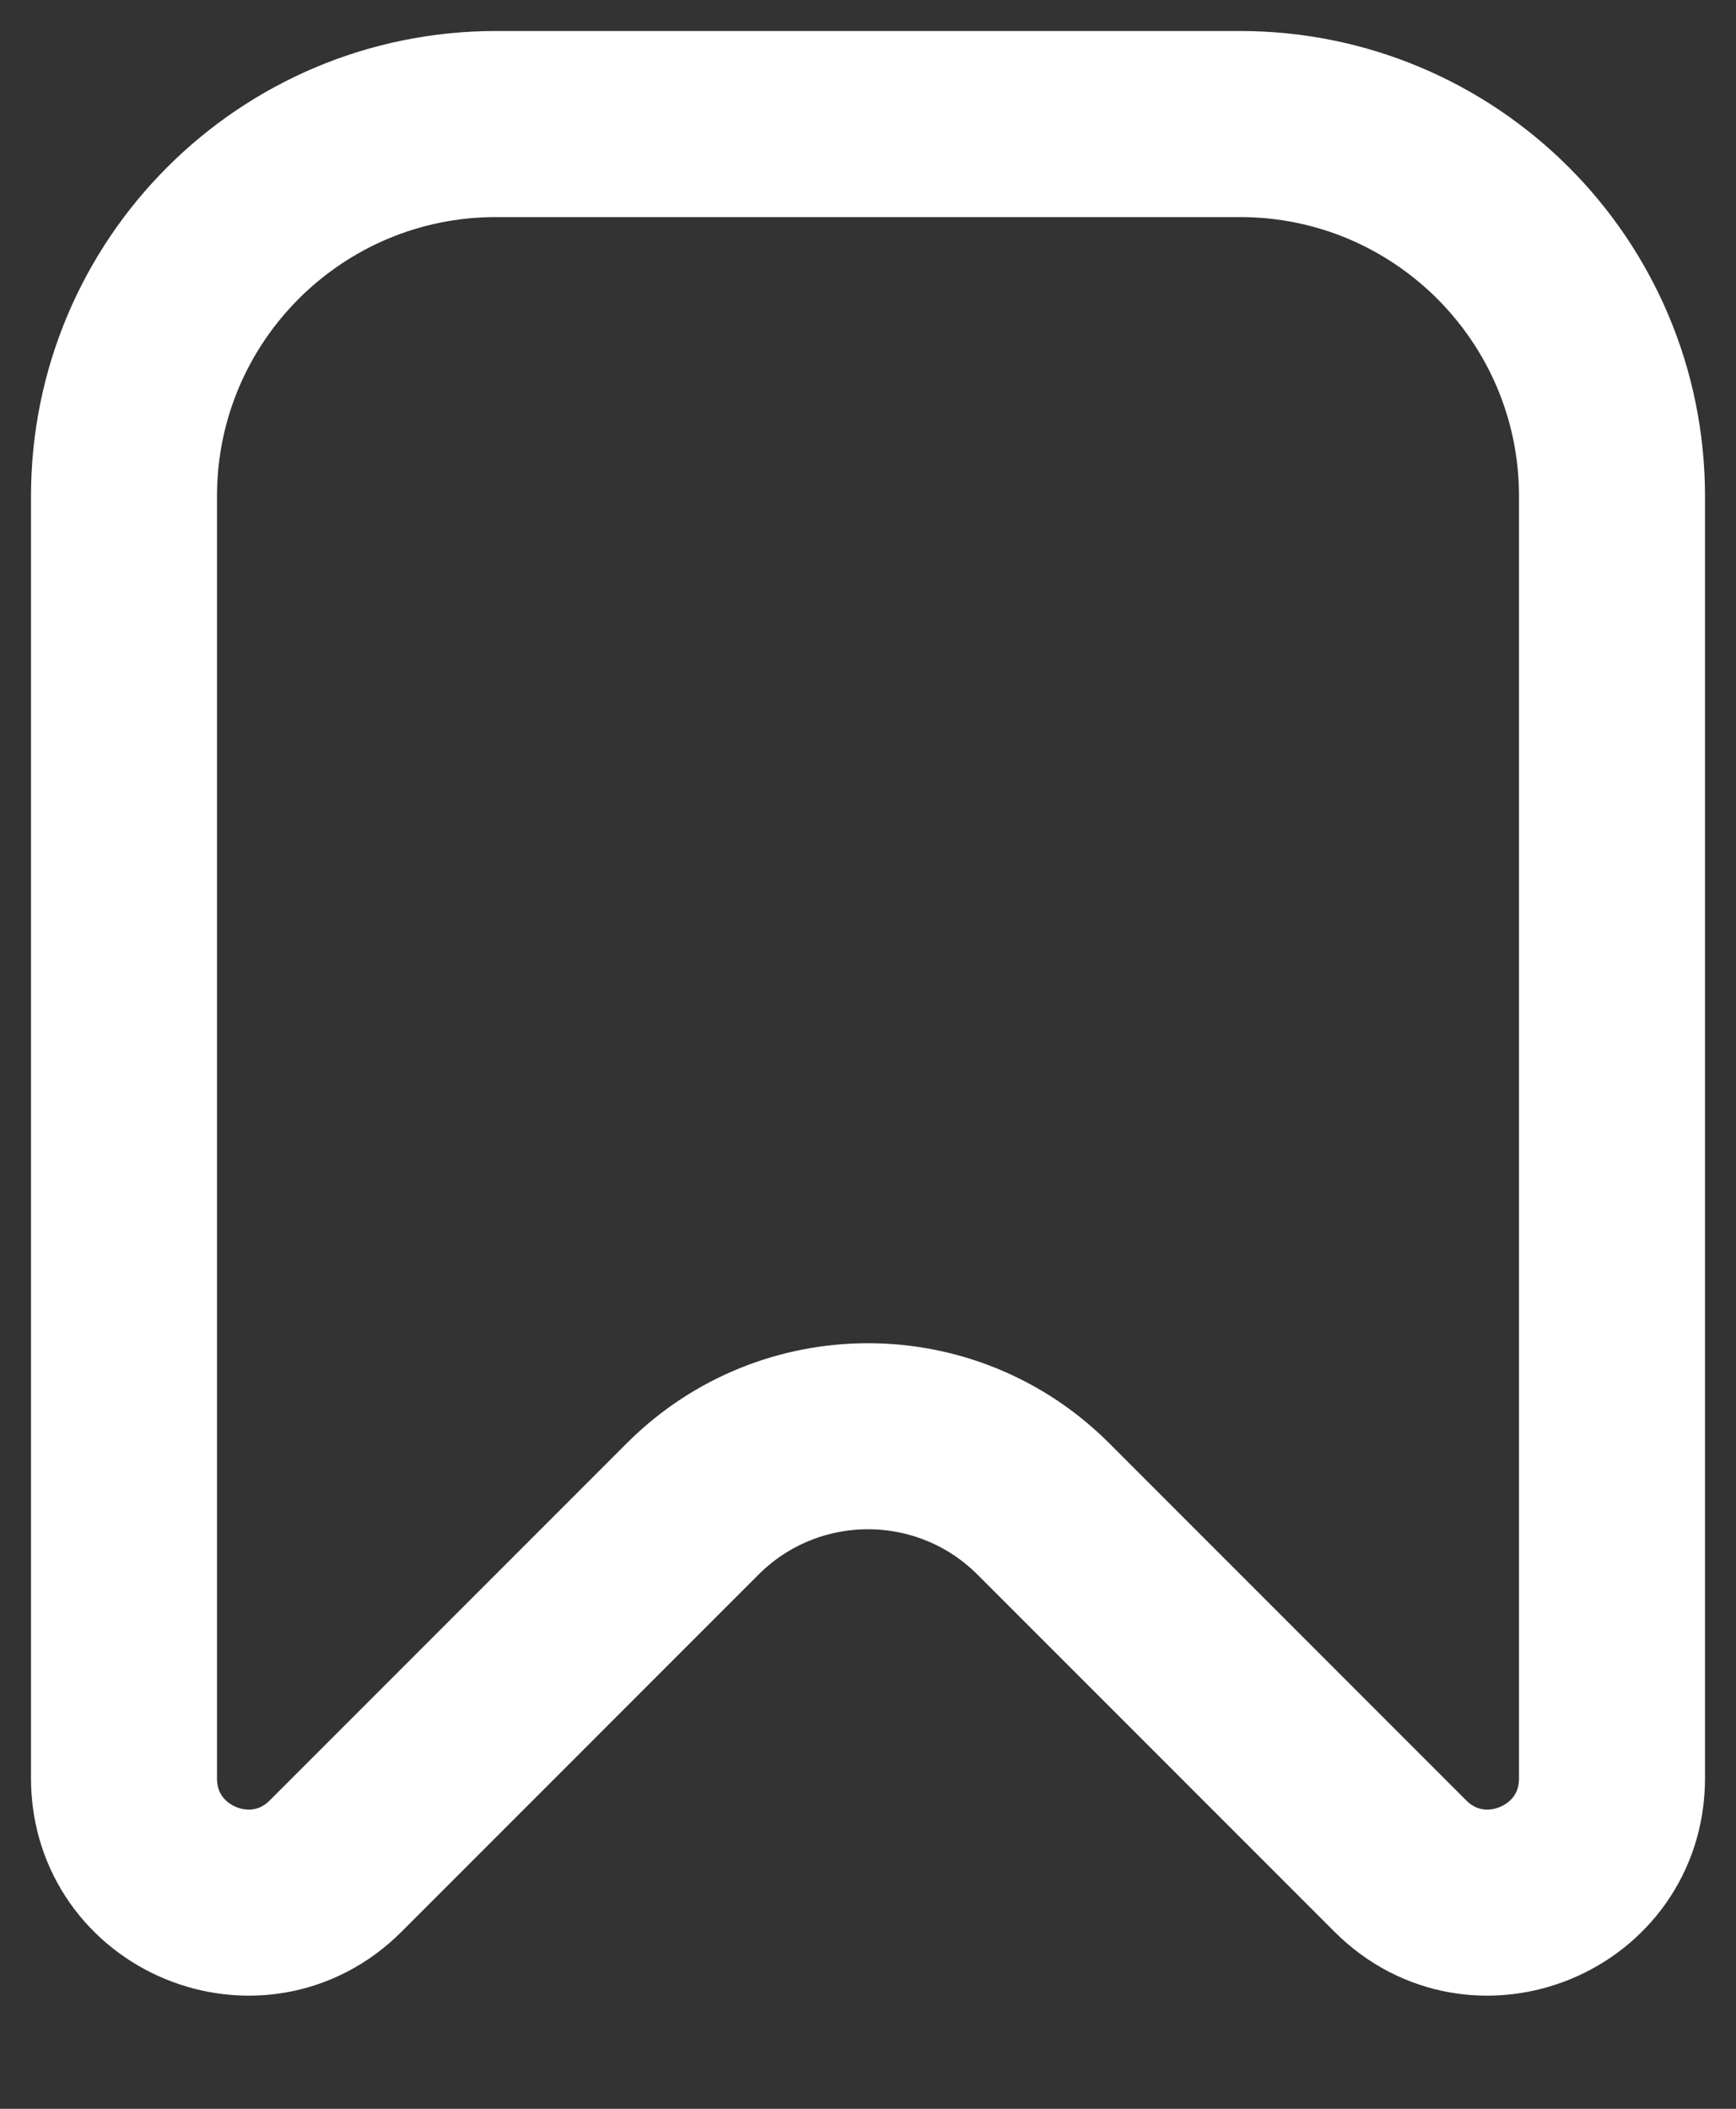<svg width="14" height="17" viewBox="0 0 14 17" fill="none" xmlns="http://www.w3.org/2000/svg">
<rect x="0" y="0" width="14" height="17" fill="#333333" stroke="none"/>
<path d="M1 4C1 2.343 2.343 1 4 1H10C11.657 1 13 2.343 13 4V14.336C13 15.227 11.923 15.673 11.293 15.043L8.414 12.164C7.633 11.383 6.367 11.383 5.586 12.164L2.707 15.043C2.077 15.673 1 15.227 1 14.336V4Z" stroke="white" stroke-width="1.5" stroke-linejoin="round"/>
</svg>
